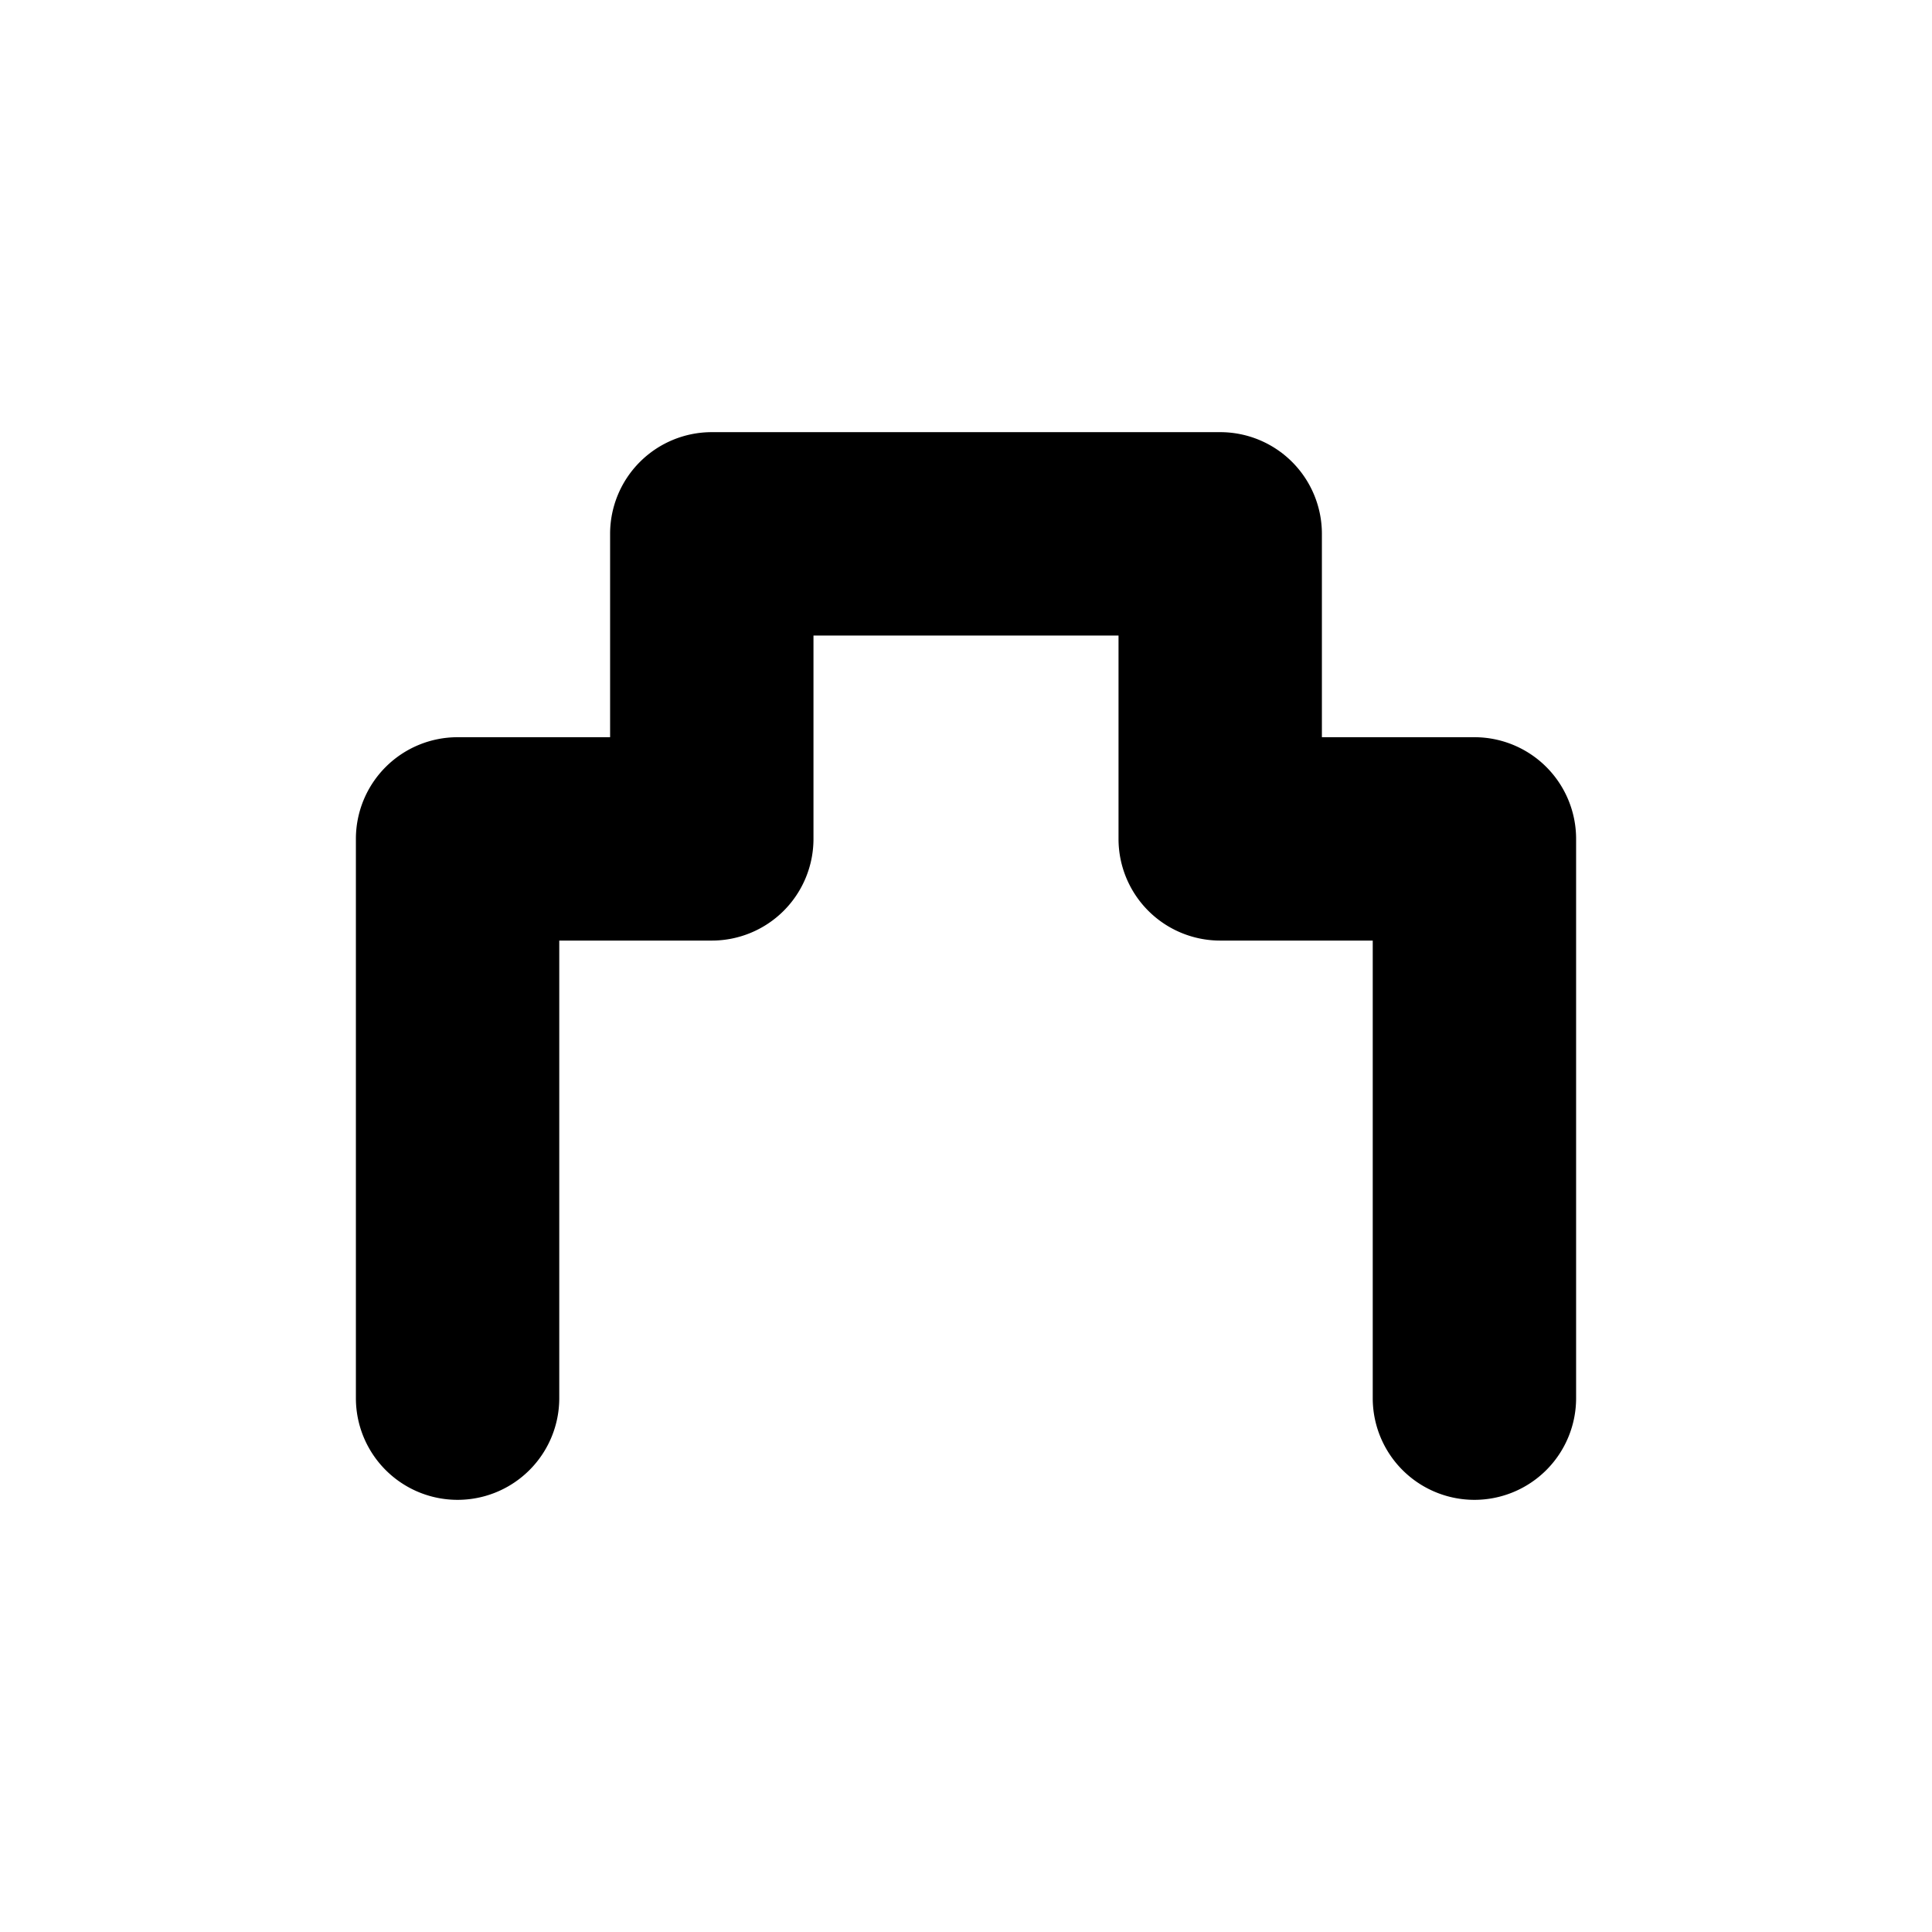 <svg xmlns="http://www.w3.org/2000/svg" viewBox="0 0 19 19" height="19" width="19"><title>castle-JP-15.svg</title><rect fill="none" x="0" y="0" width="19" height="19"></rect><path fill="#000" transform="translate(2 2)" d="M12.5,12.75a1,1,0,0,1-1-1V7.25H10a1,1,0,0,1-1-1v-2H6v2a1,1,0,0,1-1,1H3.5v4.5a1,1,0,0,1-2,0V6.25a1,1,0,0,1,1-1H4v-2a1,1,0,0,1,1-1h5a1,1,0,0,1,1,1v2h1.5a1,1,0,0,1,1,1v5.5a1,1,0,0,1-1,1Z"></path></svg>
